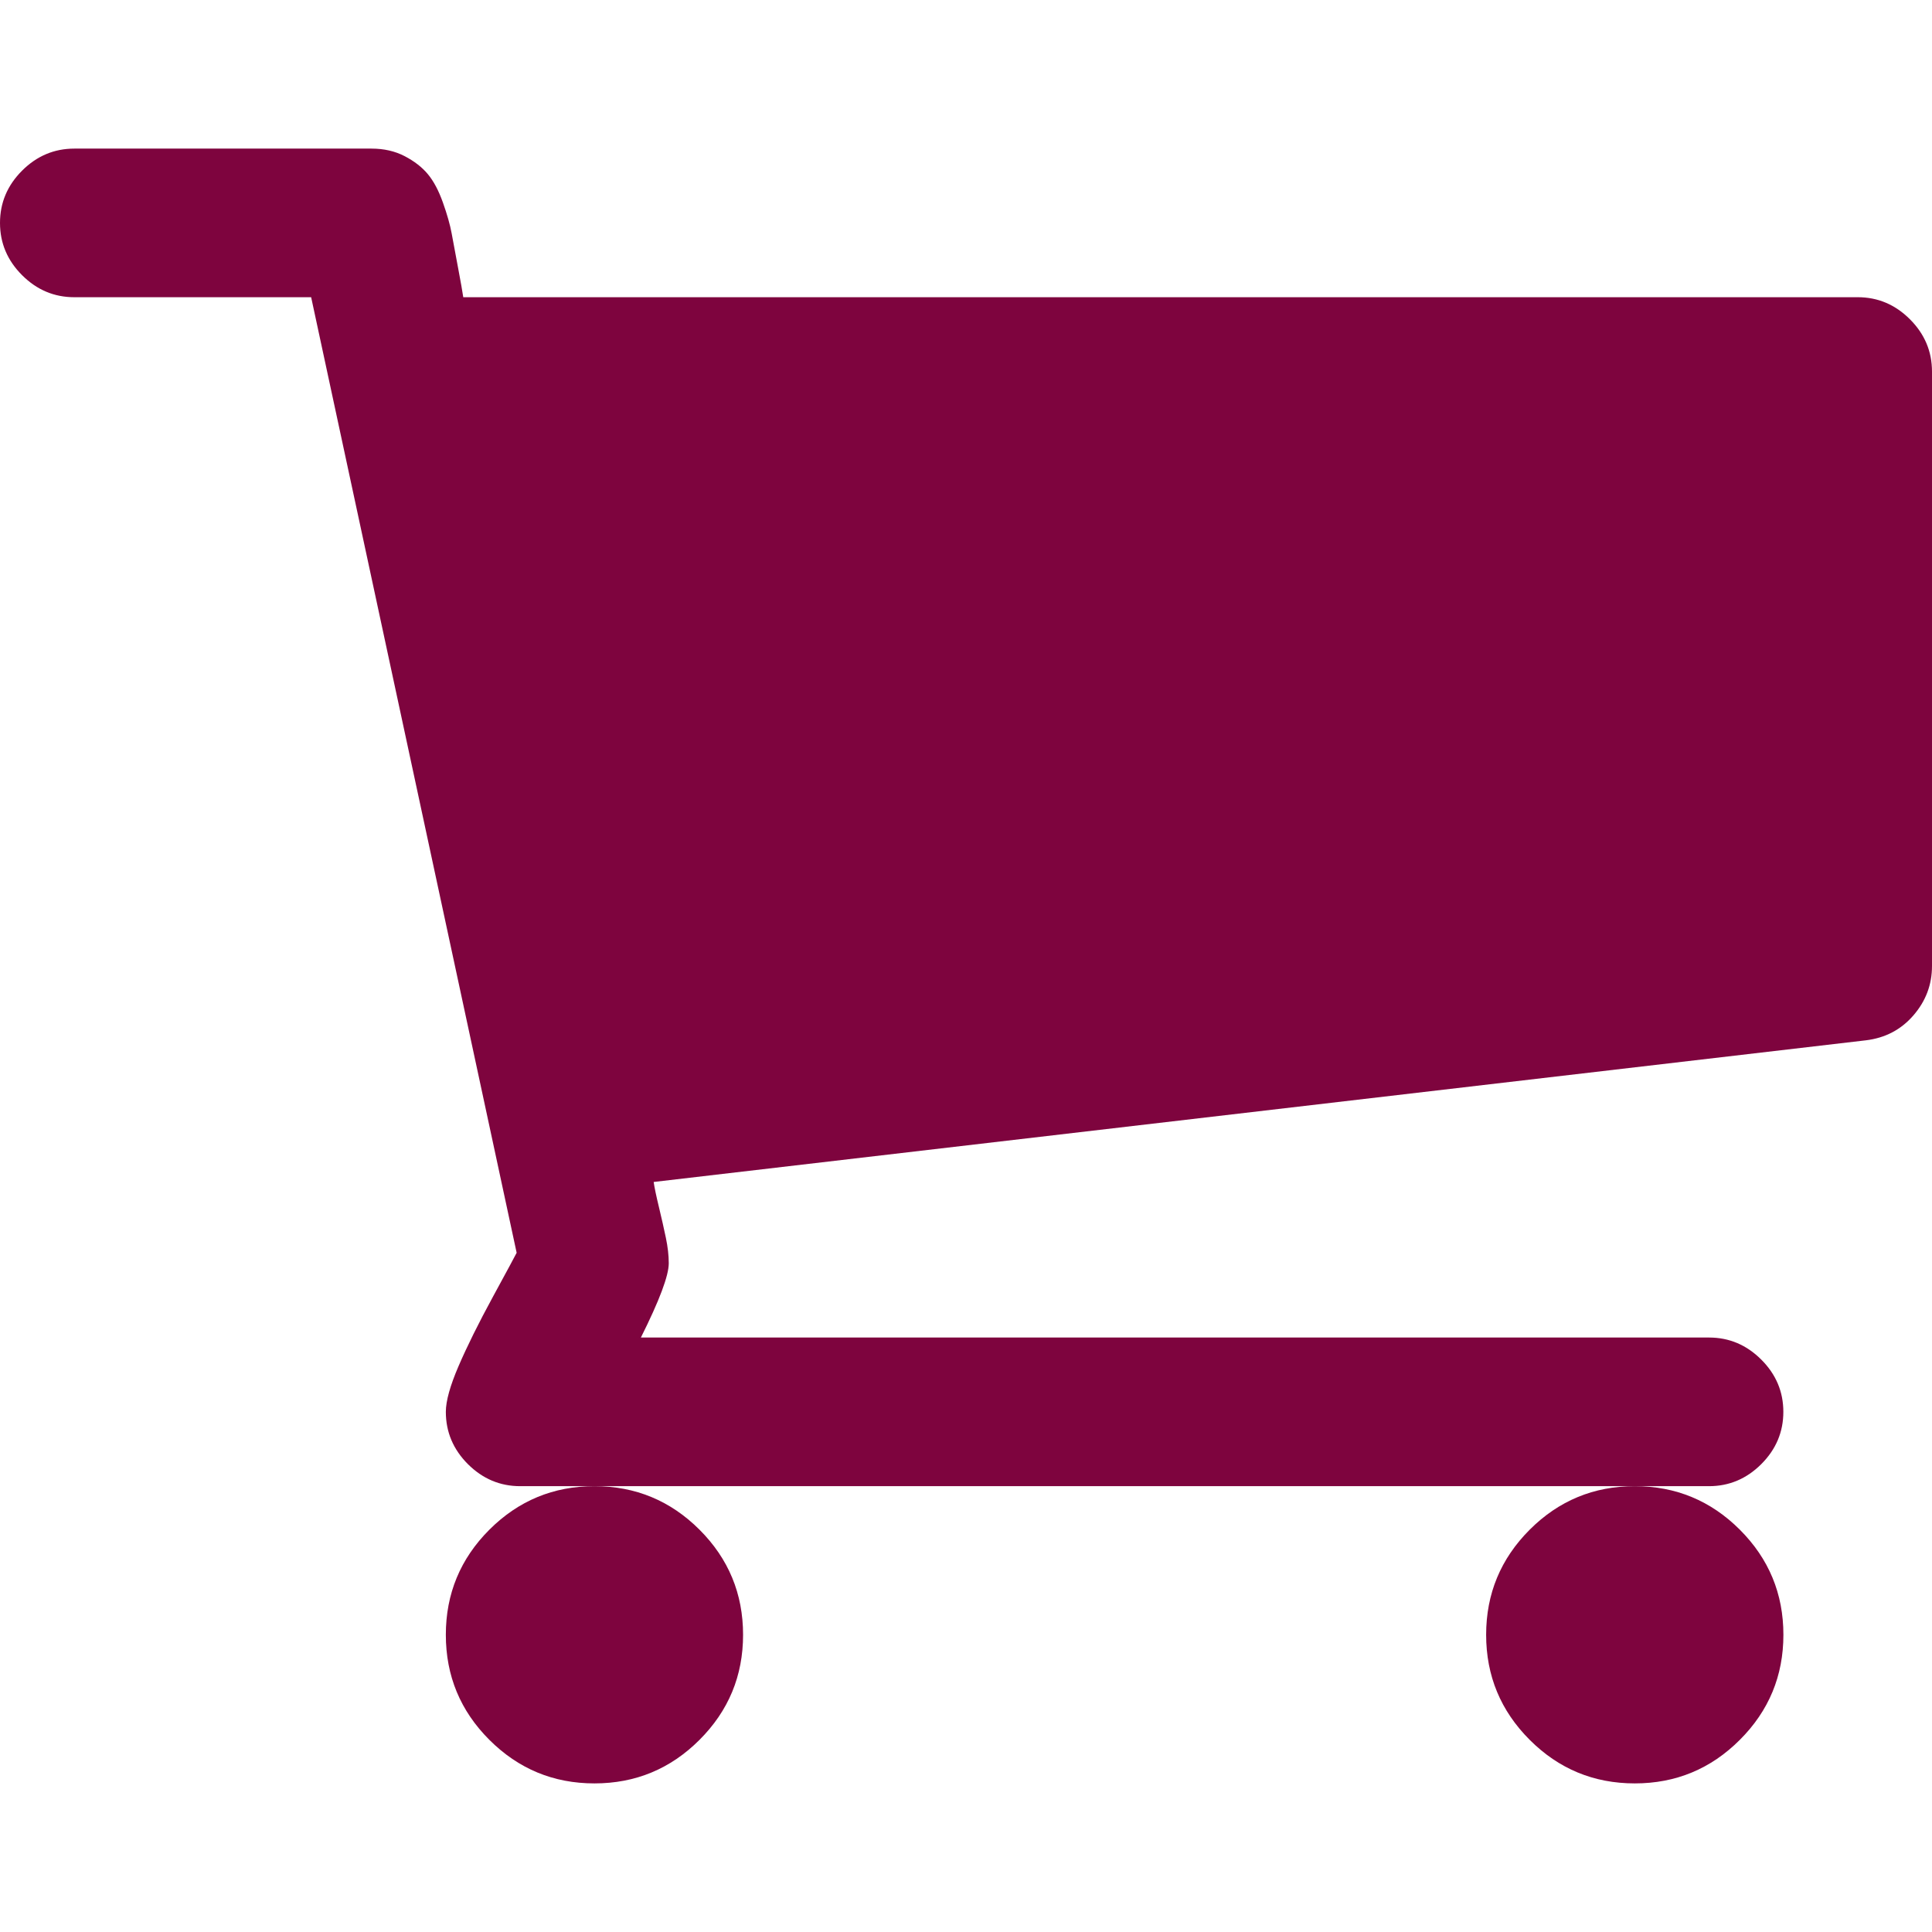 <svg width="475.084" height="475.085" viewBox="0 0 475.084 475.085" xmlns="http://www.w3.org/2000/svg" xmlns:xlink="http://www.w3.org/1999/xlink" id="Capa_1" overflow="hidden"><g><g><path d="M365.446 401.998C365.446 412.09 369.025 420.7 376.157 427.832 383.289 434.971 391.906 438.543 402.002 438.543 412.083 438.543 420.7 434.971 427.832 427.832 434.971 420.7 438.543 412.09 438.543 401.998 438.543 391.906 434.975 383.296 427.832 376.157 420.7 369.025 412.083 365.453 402.002 365.453 391.906 365.453 383.289 369.025 376.157 376.157 369.025 383.296 365.446 391.906 365.446 401.998Z" fill="#7E043E"/><path d="M469.658 78.51C466.04 74.893 461.76 73.084 456.81 73.084L113.918 73.084C113.725 71.753 113.297 69.328 112.631 65.807 111.965 62.284 111.443 59.478 111.062 57.382 110.679 55.295 109.969 52.771 108.92 49.821 107.873 46.869 106.636 44.535 105.209 42.826 103.784 41.108 101.881 39.637 99.501 38.396 97.123 37.163 94.409 36.543 91.365 36.543L18.276 36.543C13.324 36.543 9.042 38.355 5.426 41.967 1.809 45.583 0 49.868 0 54.816 0 59.764 1.809 64.047 5.426 67.663 9.045 71.28 13.328 73.087 18.276 73.087L76.513 73.087 127.045 308.063C126.667 308.823 124.716 312.436 121.193 318.911 117.672 325.386 114.865 331.046 112.773 335.899 110.68 340.758 109.633 344.515 109.633 347.178 109.633 352.126 111.442 356.41 115.057 360.032 118.678 363.638 122.959 365.453 127.908 365.453L146.18 365.453 401.995 365.453 420.256 365.453C425.204 365.453 429.488 363.639 433.103 360.032 436.723 356.411 438.53 352.127 438.53 347.178 438.53 342.229 436.723 337.945 433.103 334.331 429.489 330.717 425.205 328.903 420.256 328.903L157.596 328.903C162.166 319.765 164.45 313.681 164.45 310.635 164.45 308.726 164.212 306.631 163.735 304.352 163.258 302.073 162.688 299.547 162.022 296.783 161.355 294.031 160.929 291.984 160.739 290.65L458.816 255.819C463.569 255.244 467.474 253.205 470.519 249.679 473.565 246.161 475.084 242.117 475.084 237.546L475.084 91.363C475.082 86.415 473.278 82.132 469.658 78.51Z" fill="#7E043E"/><path d="M109.632 401.998C109.632 412.09 113.199 420.7 120.338 427.832 127.479 434.971 136.088 438.543 146.179 438.543 156.264 438.543 164.878 434.971 172.014 427.832 179.153 420.7 182.724 412.09 182.724 401.998 182.724 391.906 179.156 383.296 172.014 376.157 164.877 369.025 156.264 365.453 146.179 365.453 136.089 365.453 127.475 369.025 120.338 376.157 113.203 383.296 109.632 391.906 109.632 401.998Z" fill="#7E043E"/></g></g><g></g><g></g><g></g><g></g><g></g><g></g><g></g><g></g><g></g><g></g><g></g><g></g><g></g><g></g><g></g></svg>
